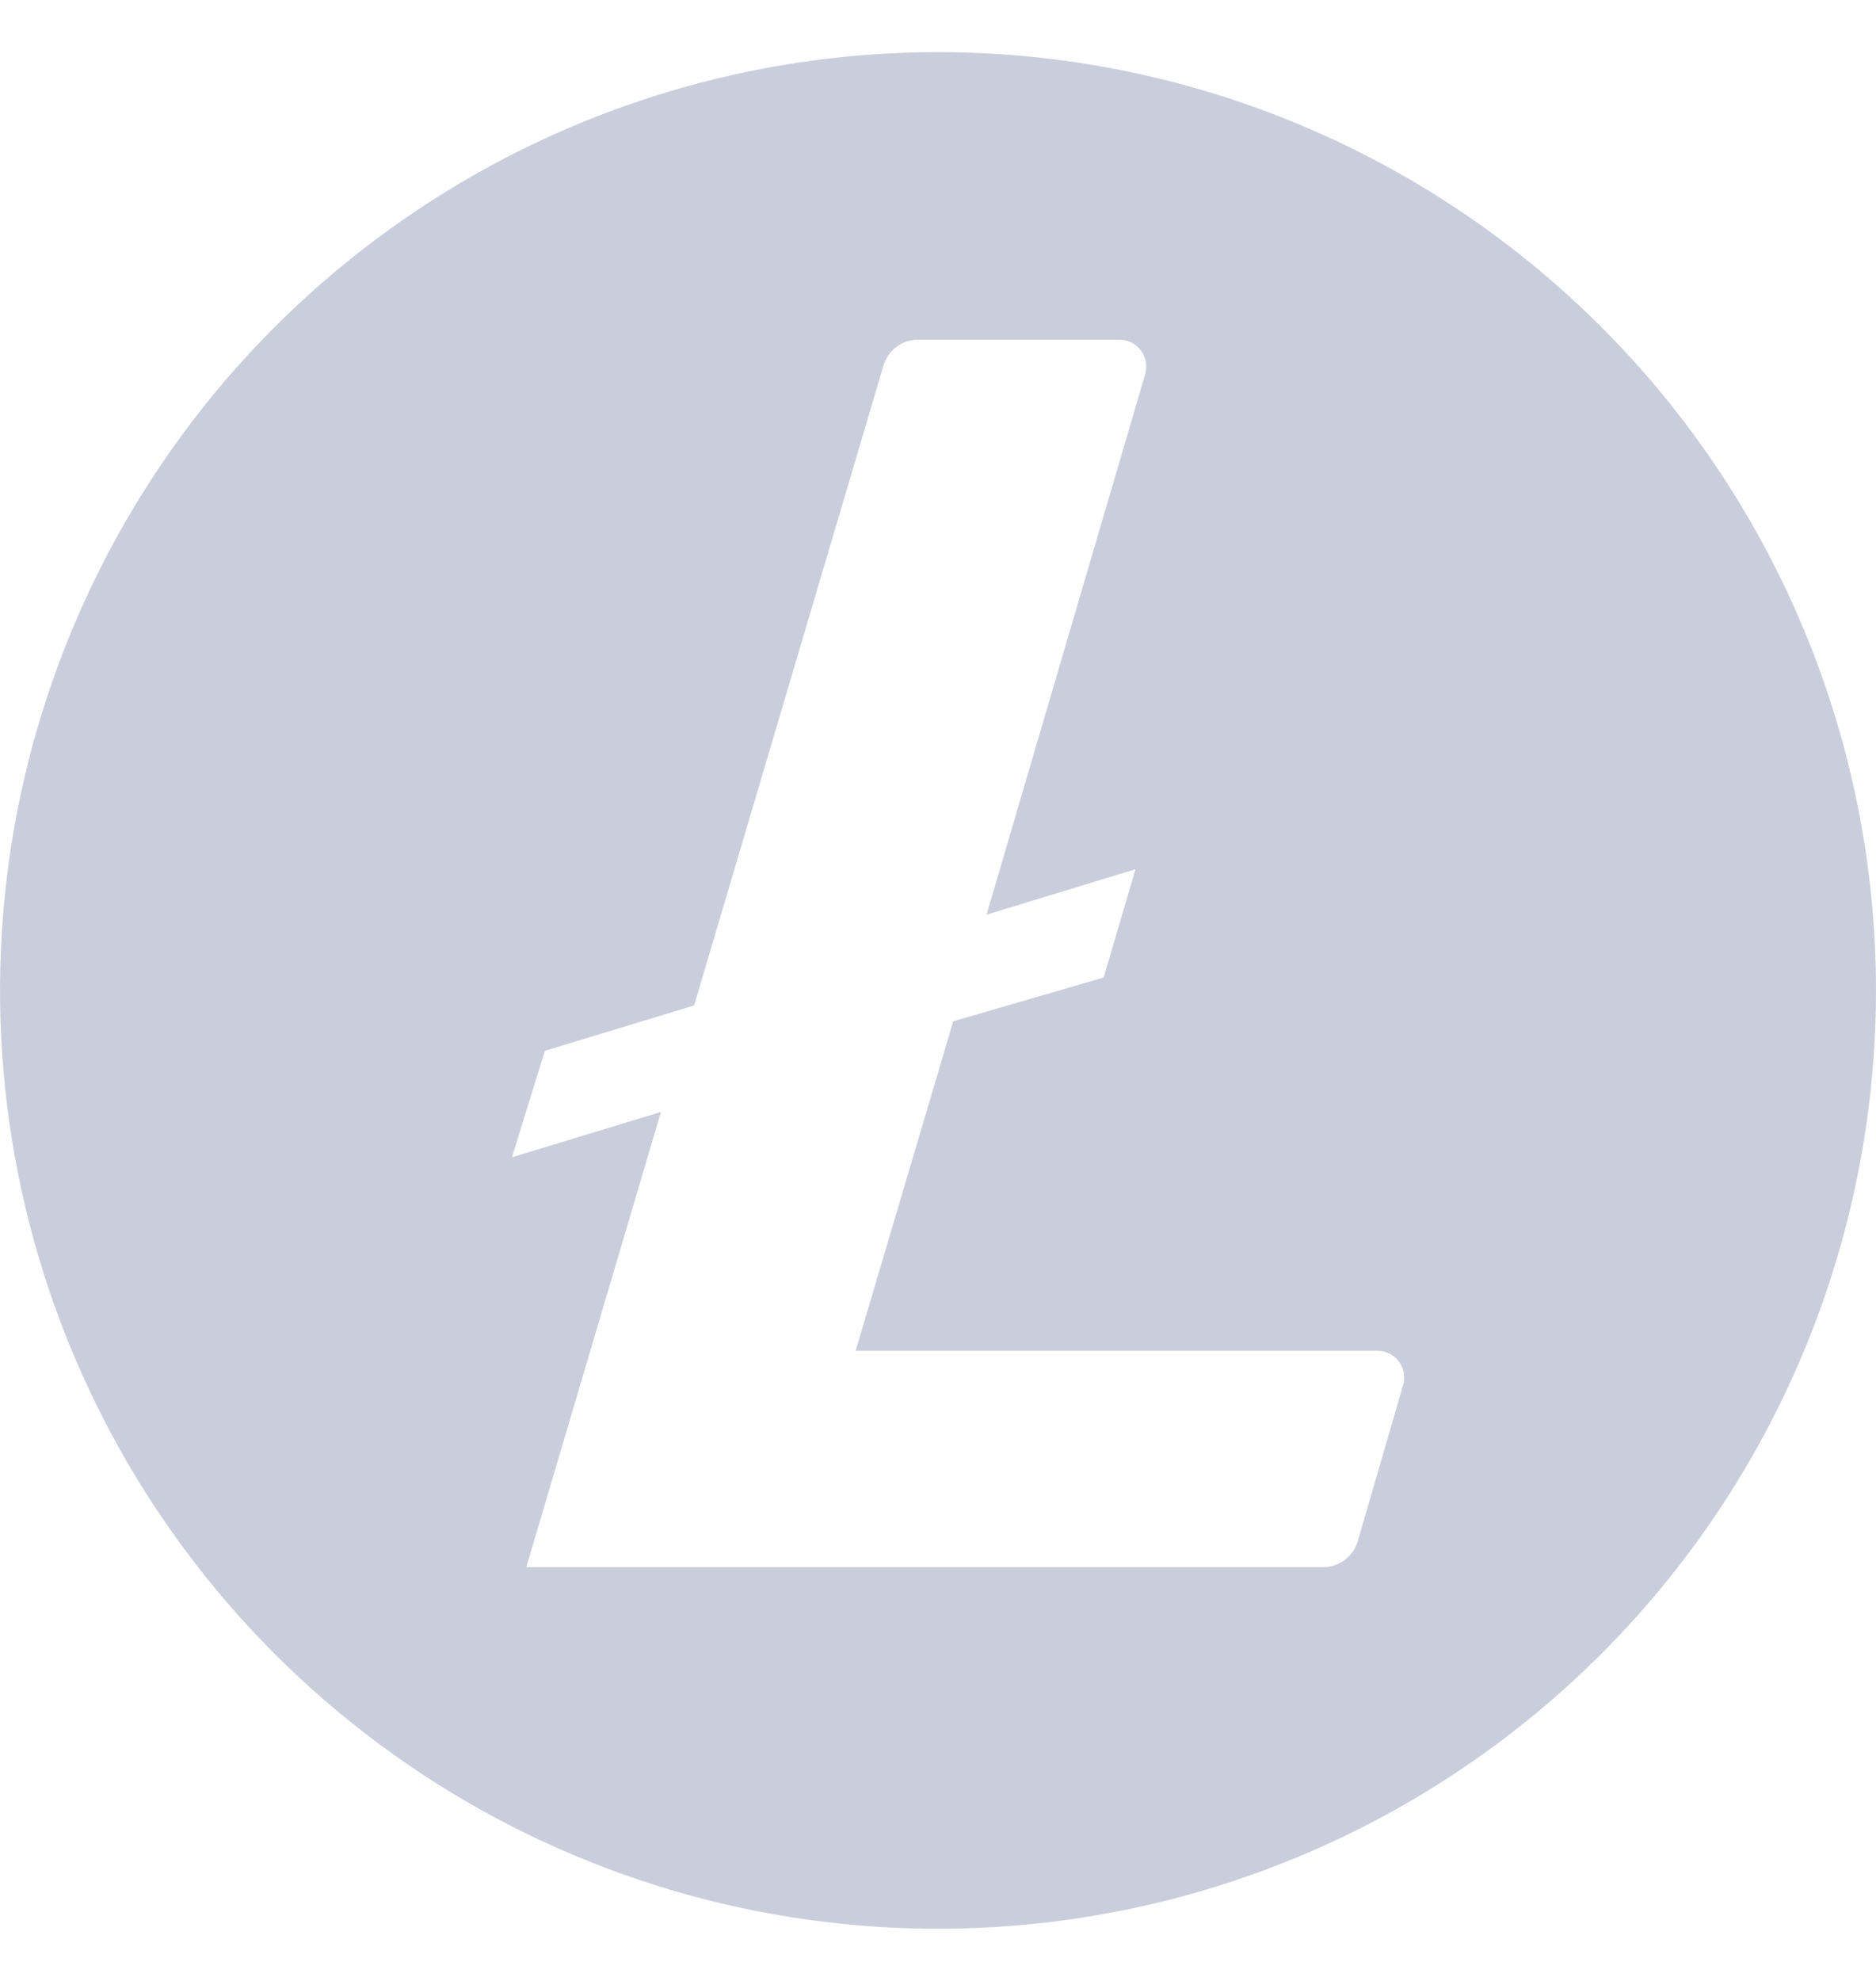<svg width="18" height="19" viewBox="0 0 18 19" fill="none" xmlns="http://www.w3.org/2000/svg">
<path d="M9 0.5C7.22 0.5 5.48 1.028 4 2.017C2.52 3.006 1.366 4.411 0.685 6.056C0.004 7.7 -0.174 9.51 0.173 11.256C0.52 13.002 1.377 14.605 2.636 15.864C3.895 17.123 5.498 17.98 7.244 18.327C8.99 18.674 10.8 18.496 12.444 17.815C14.089 17.134 15.494 15.98 16.483 14.5C17.472 13.02 18 11.28 18 9.5C18 7.113 17.052 4.824 15.364 3.136C13.676 1.448 11.387 0.5 9 0.5V0.5ZM8.803 3.259H10.742C10.781 3.259 10.82 3.268 10.856 3.285C10.891 3.303 10.922 3.329 10.946 3.36C10.97 3.392 10.986 3.429 10.994 3.467C11.001 3.506 11 3.547 10.989 3.585L9.466 8.773L10.895 8.337L10.589 9.376L9.146 9.796L8.21 12.956H13.217C13.257 12.956 13.296 12.966 13.332 12.983C13.367 13.001 13.398 13.027 13.422 13.059C13.445 13.091 13.462 13.127 13.469 13.166C13.476 13.205 13.474 13.246 13.463 13.284L13.027 14.784C13.006 14.855 12.962 14.918 12.903 14.962C12.843 15.007 12.771 15.031 12.697 15.031H5.05L6.342 10.665L4.912 11.1L5.228 10.079L6.66 9.644L8.476 3.509C8.496 3.437 8.539 3.374 8.598 3.329C8.658 3.284 8.73 3.259 8.804 3.259H8.803Z" fill="#CACEDC"/>
</svg>
